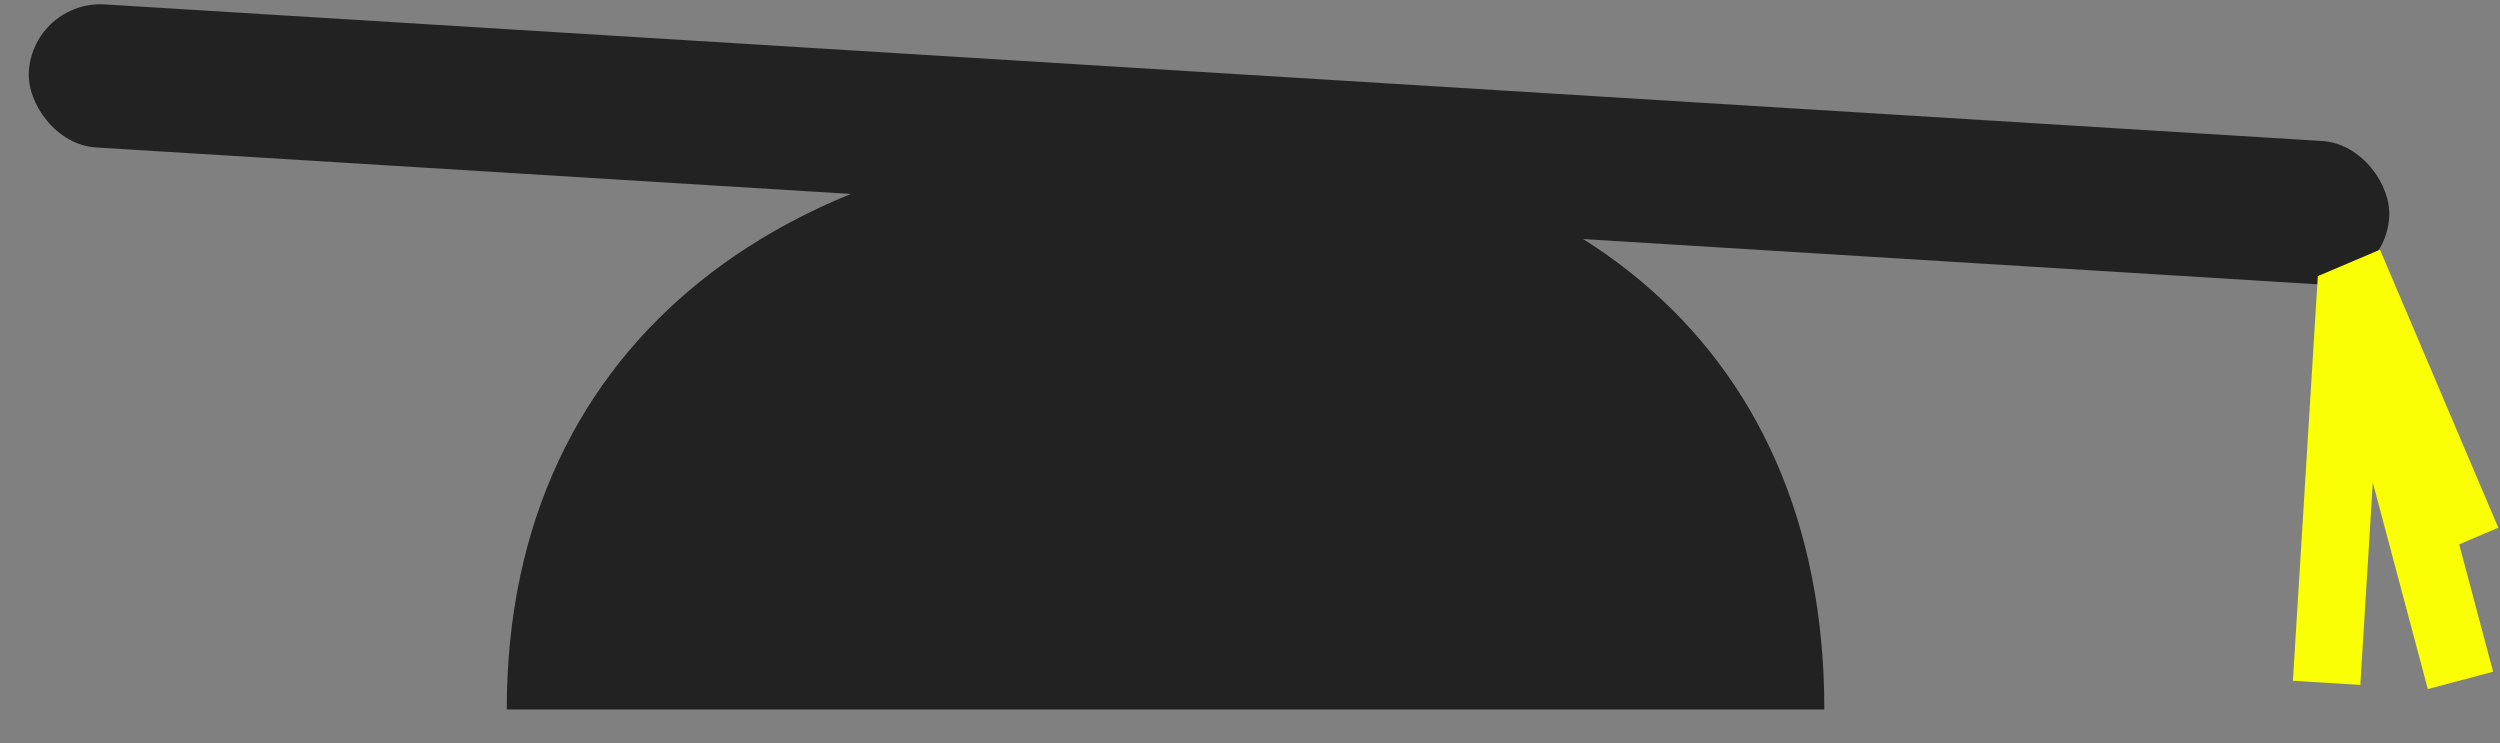 <svg width="37" height="11" viewBox="0 0 37 11" fill="none" xmlns="http://www.w3.org/2000/svg">
<rect x="0" y="0" width="37" height="11" fill="#808080" stroke="none"/>
<path d="M27 10.5C27 10.5 22.565 10.5 17 10.5C11.435 10.5 7.5 10.5 7.5 10.5C7.5 4.935 11.84 2 17.404 2C22.969 2 27 4.935 27 10.5Z" fill="#222222"/>
<rect x="0.492" width="35" height="2.121" rx="1.061" transform="rotate(3.525 0.492 0)" fill="#222222"/>
<line x1="34.787" y1="3.958" x2="36.415" y2="10.07" stroke="#FAFF06"/>
<line x1="34.803" y1="4.117" x2="34.434" y2="10.106" stroke="#FAFF06"/>
<line x1="34.764" y1="3.891" x2="36.515" y2="8.006" stroke="#FAFF06"/>
</svg>
